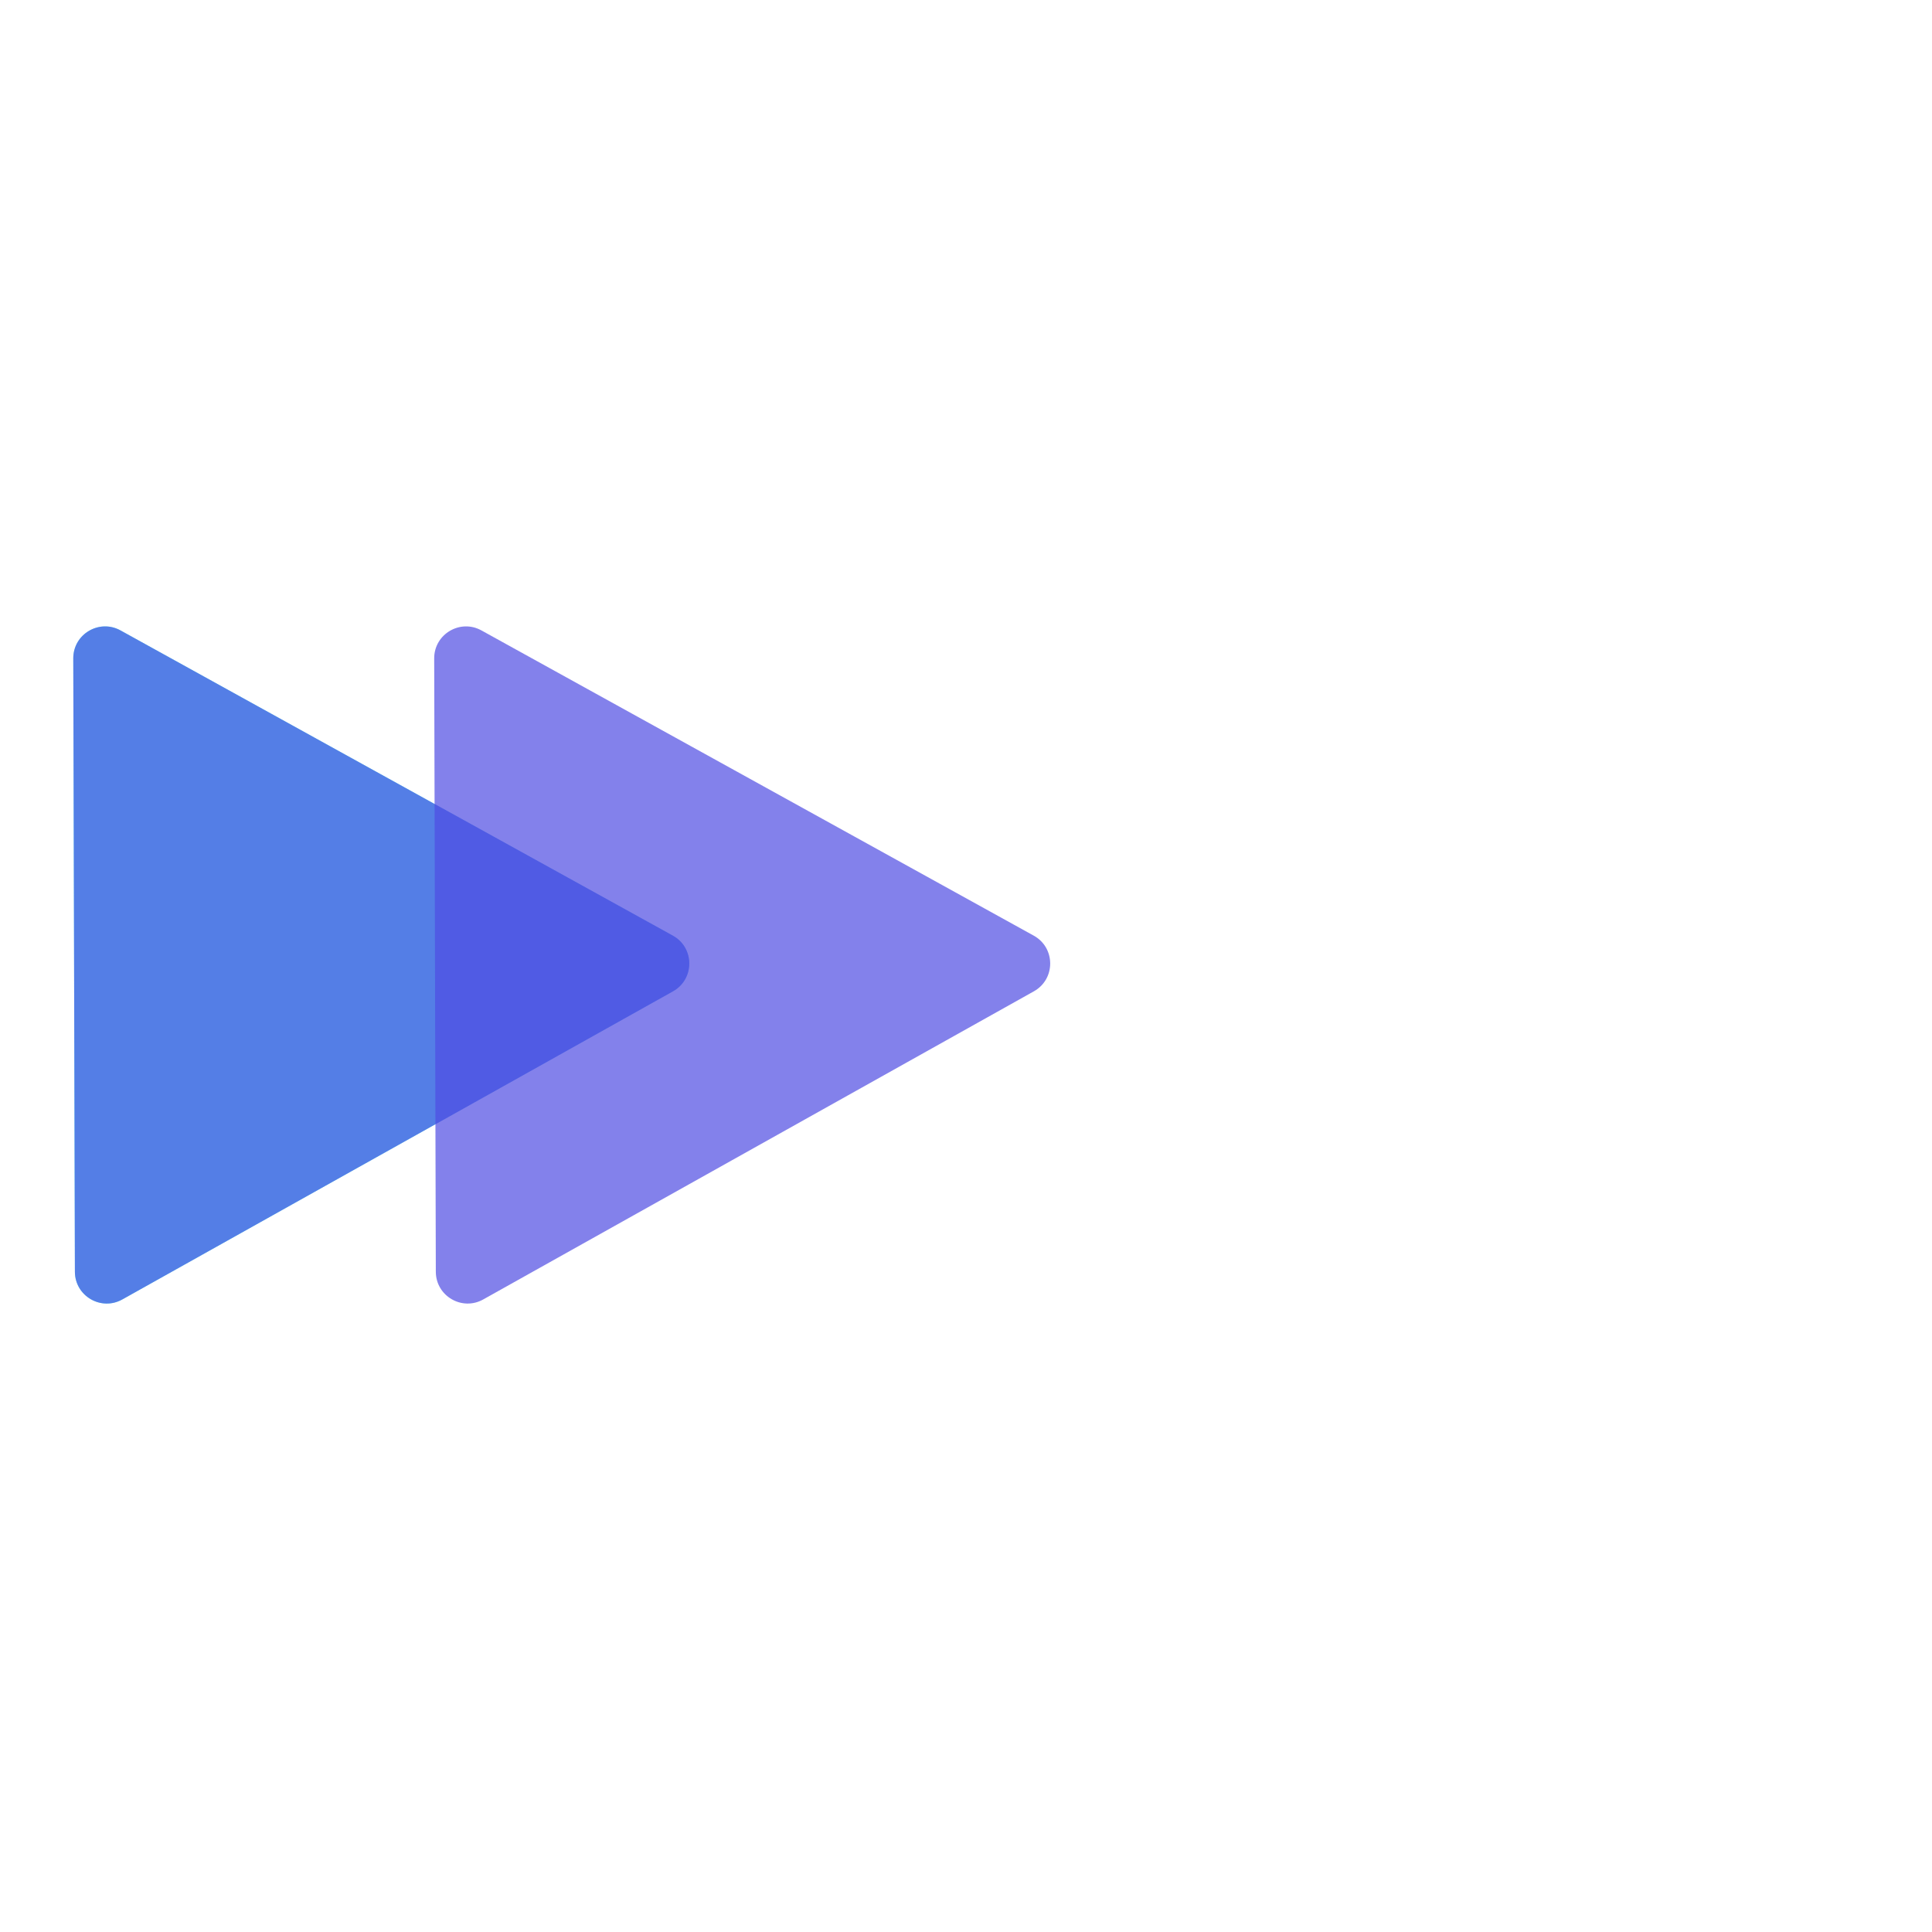 <svg width="364" height="364" viewBox="0 0 364 364" fill="none" xmlns="http://www.w3.org/2000/svg">
<g id="Triangles" clip-path="url(#clip0_1_2)">
<g id="lightgroup">
<path id="light1" opacity="0.7" d="M126.764 176.281C130.882 178.557 130.898 184.471 126.792 186.768L23.041 244.825C19.047 247.059 14.123 244.181 14.111 239.605L13.805 124.043C13.793 119.467 18.702 116.562 22.707 118.775L126.764 176.281Z" fill="#1DF3E6"/>
</g>
<g id="darkgroup">
<path id="dark2" opacity="0.7" d="M194.764 176.281C198.882 178.557 198.898 184.471 194.792 186.768L91.041 244.825C87.047 247.059 82.123 244.181 82.111 239.605L81.805 124.043C81.793 119.467 86.702 116.562 90.707 118.775L194.764 176.281Z" fill="#4F4CE3"/>
<path id="dark1" opacity="0.7" d="M126.764 176.281C130.882 178.557 130.898 184.471 126.792 186.768L23.041 244.825C19.047 247.059 14.123 244.181 14.111 239.605L13.805 124.043C13.793 119.467 18.702 116.562 22.707 118.775L126.764 176.281Z" fill="#4F4CE3"/>
</g>
</g>
<defs>
<clipPath id="clip0_1_2">
<rect width="364" height="364" fill="white"/>
</clipPath>
</defs>
</svg>
